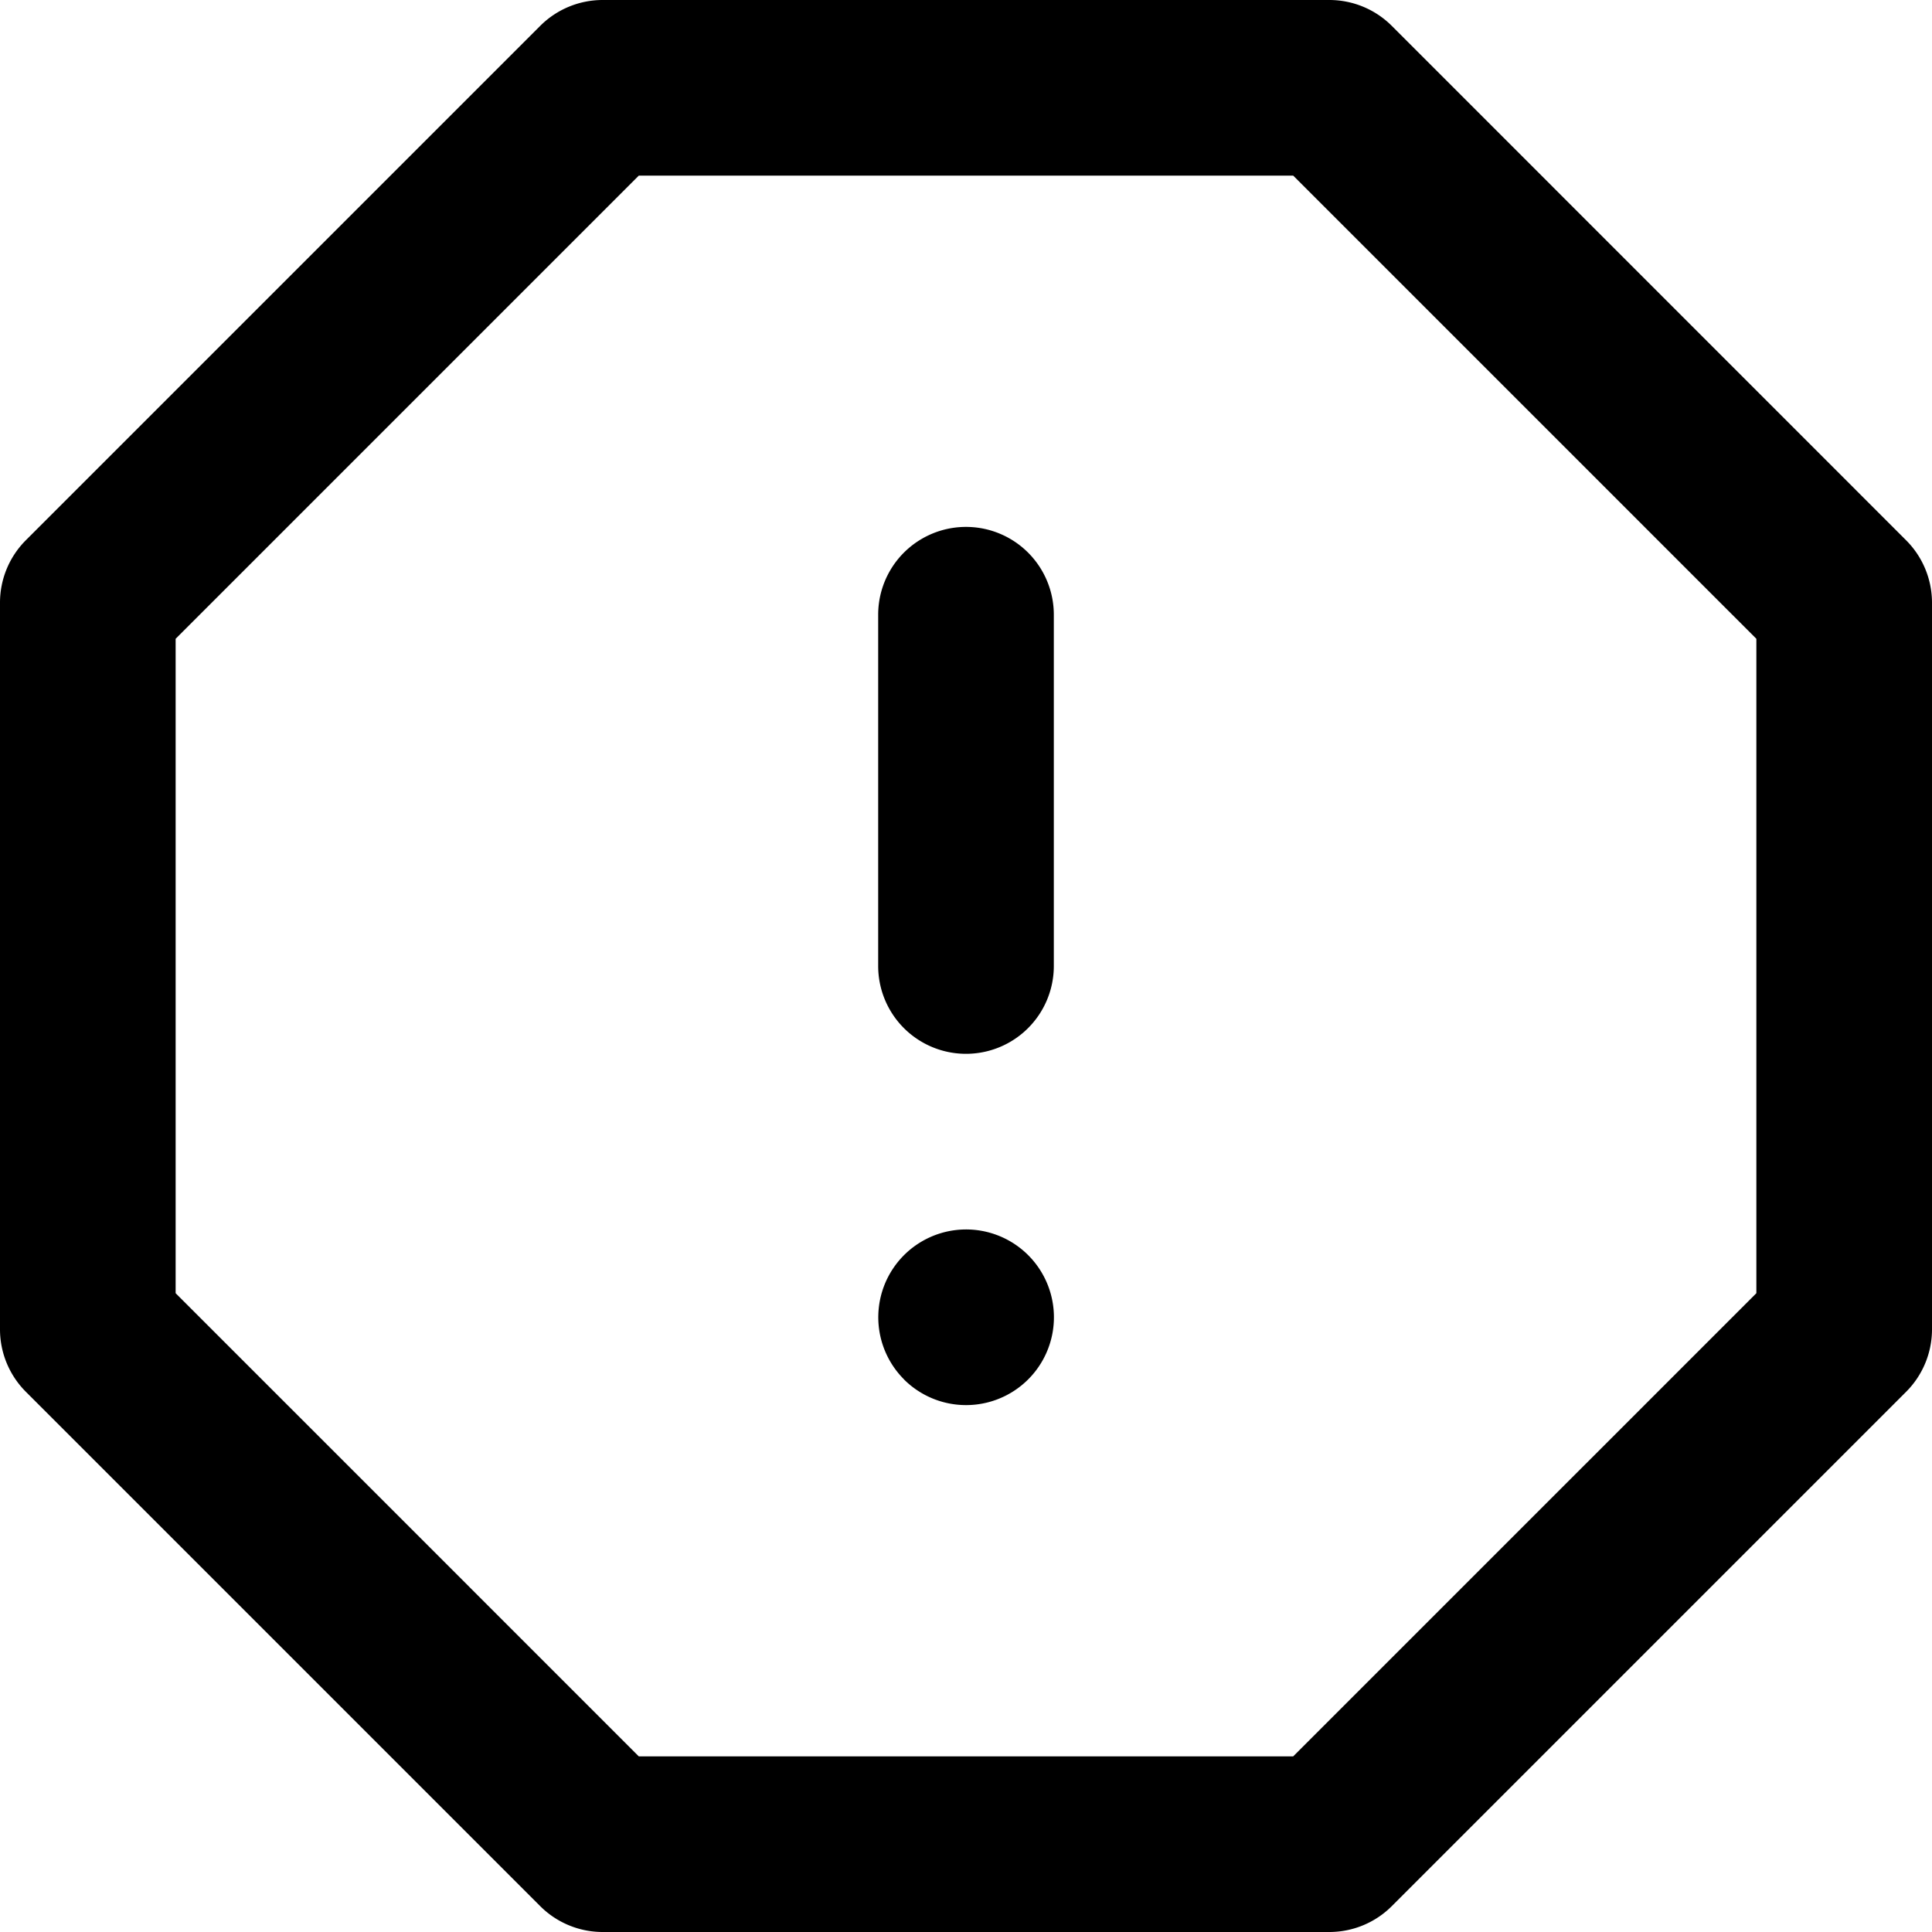 <svg xmlns="http://www.w3.org/2000/svg" width="22" height="22" viewBox="0 0 22 22">
  <path id="Shape" d="M6.86,22a1.006,1.006,0,0,1-.707-.293L.293,15.847A1.006,1.006,0,0,1,0,15.14V6.86a1.006,1.006,0,0,1,.293-.707L6.153.293A1.006,1.006,0,0,1,6.86,0h8.28a1.006,1.006,0,0,1,.707.293l5.86,5.861A1.006,1.006,0,0,1,22,6.86v8.28a1.006,1.006,0,0,1-.293.707l-5.86,5.86A1.006,1.006,0,0,1,15.14,22ZM2,7.274v7.452L7.274,20h7.452L20,14.726V7.274L14.726,2H7.274Zm8.294,8.433A1,1,0,1,1,11,16,1,1,0,0,1,10.293,15.707ZM10,11V7a1,1,0,1,1,2,0v4a1,1,0,0,1-2,0Z"/>
</svg>
